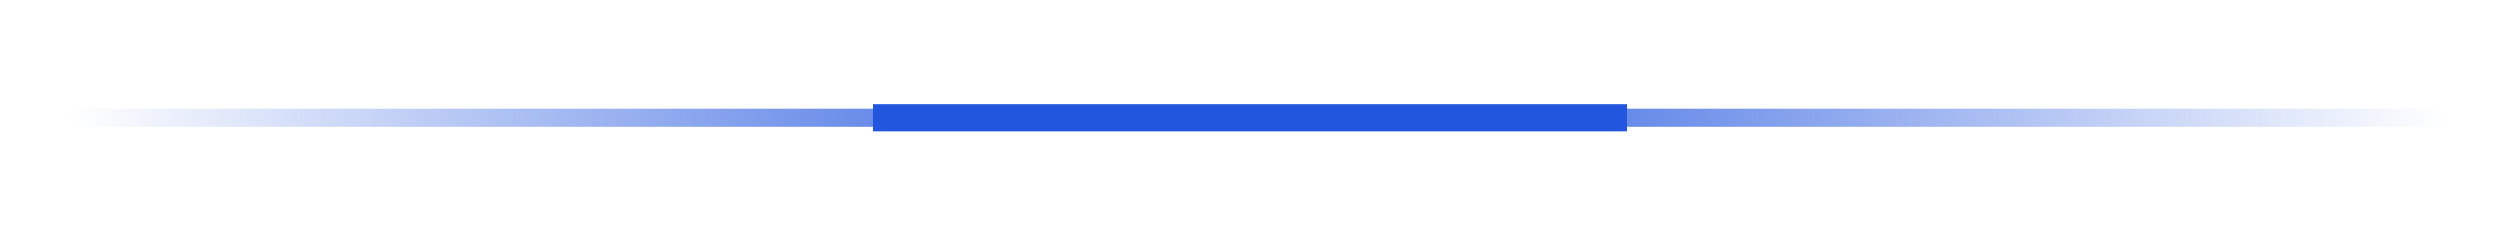<svg width="276" height="26" viewBox="0 0 276 26" fill="none" xmlns="http://www.w3.org/2000/svg">
<path d="M6 13H270" stroke="url(#paint0_linear_334_2911)" stroke-width="2"/>
<path d="M96.378 13H179.622" stroke="#2256DE" stroke-width="3"/>
<defs>
<linearGradient id="paint0_linear_334_2911" x1="7.784" y1="13.5" x2="269.999" y2="12.793" gradientUnits="userSpaceOnUse">
<stop stop-color="#2256DE" stop-opacity="0"/>
<stop offset="0.498" stop-color="#2256DE"/>
<stop offset="1" stop-color="#2256DE" stop-opacity="0"/>
</linearGradient>
</defs>
</svg>
